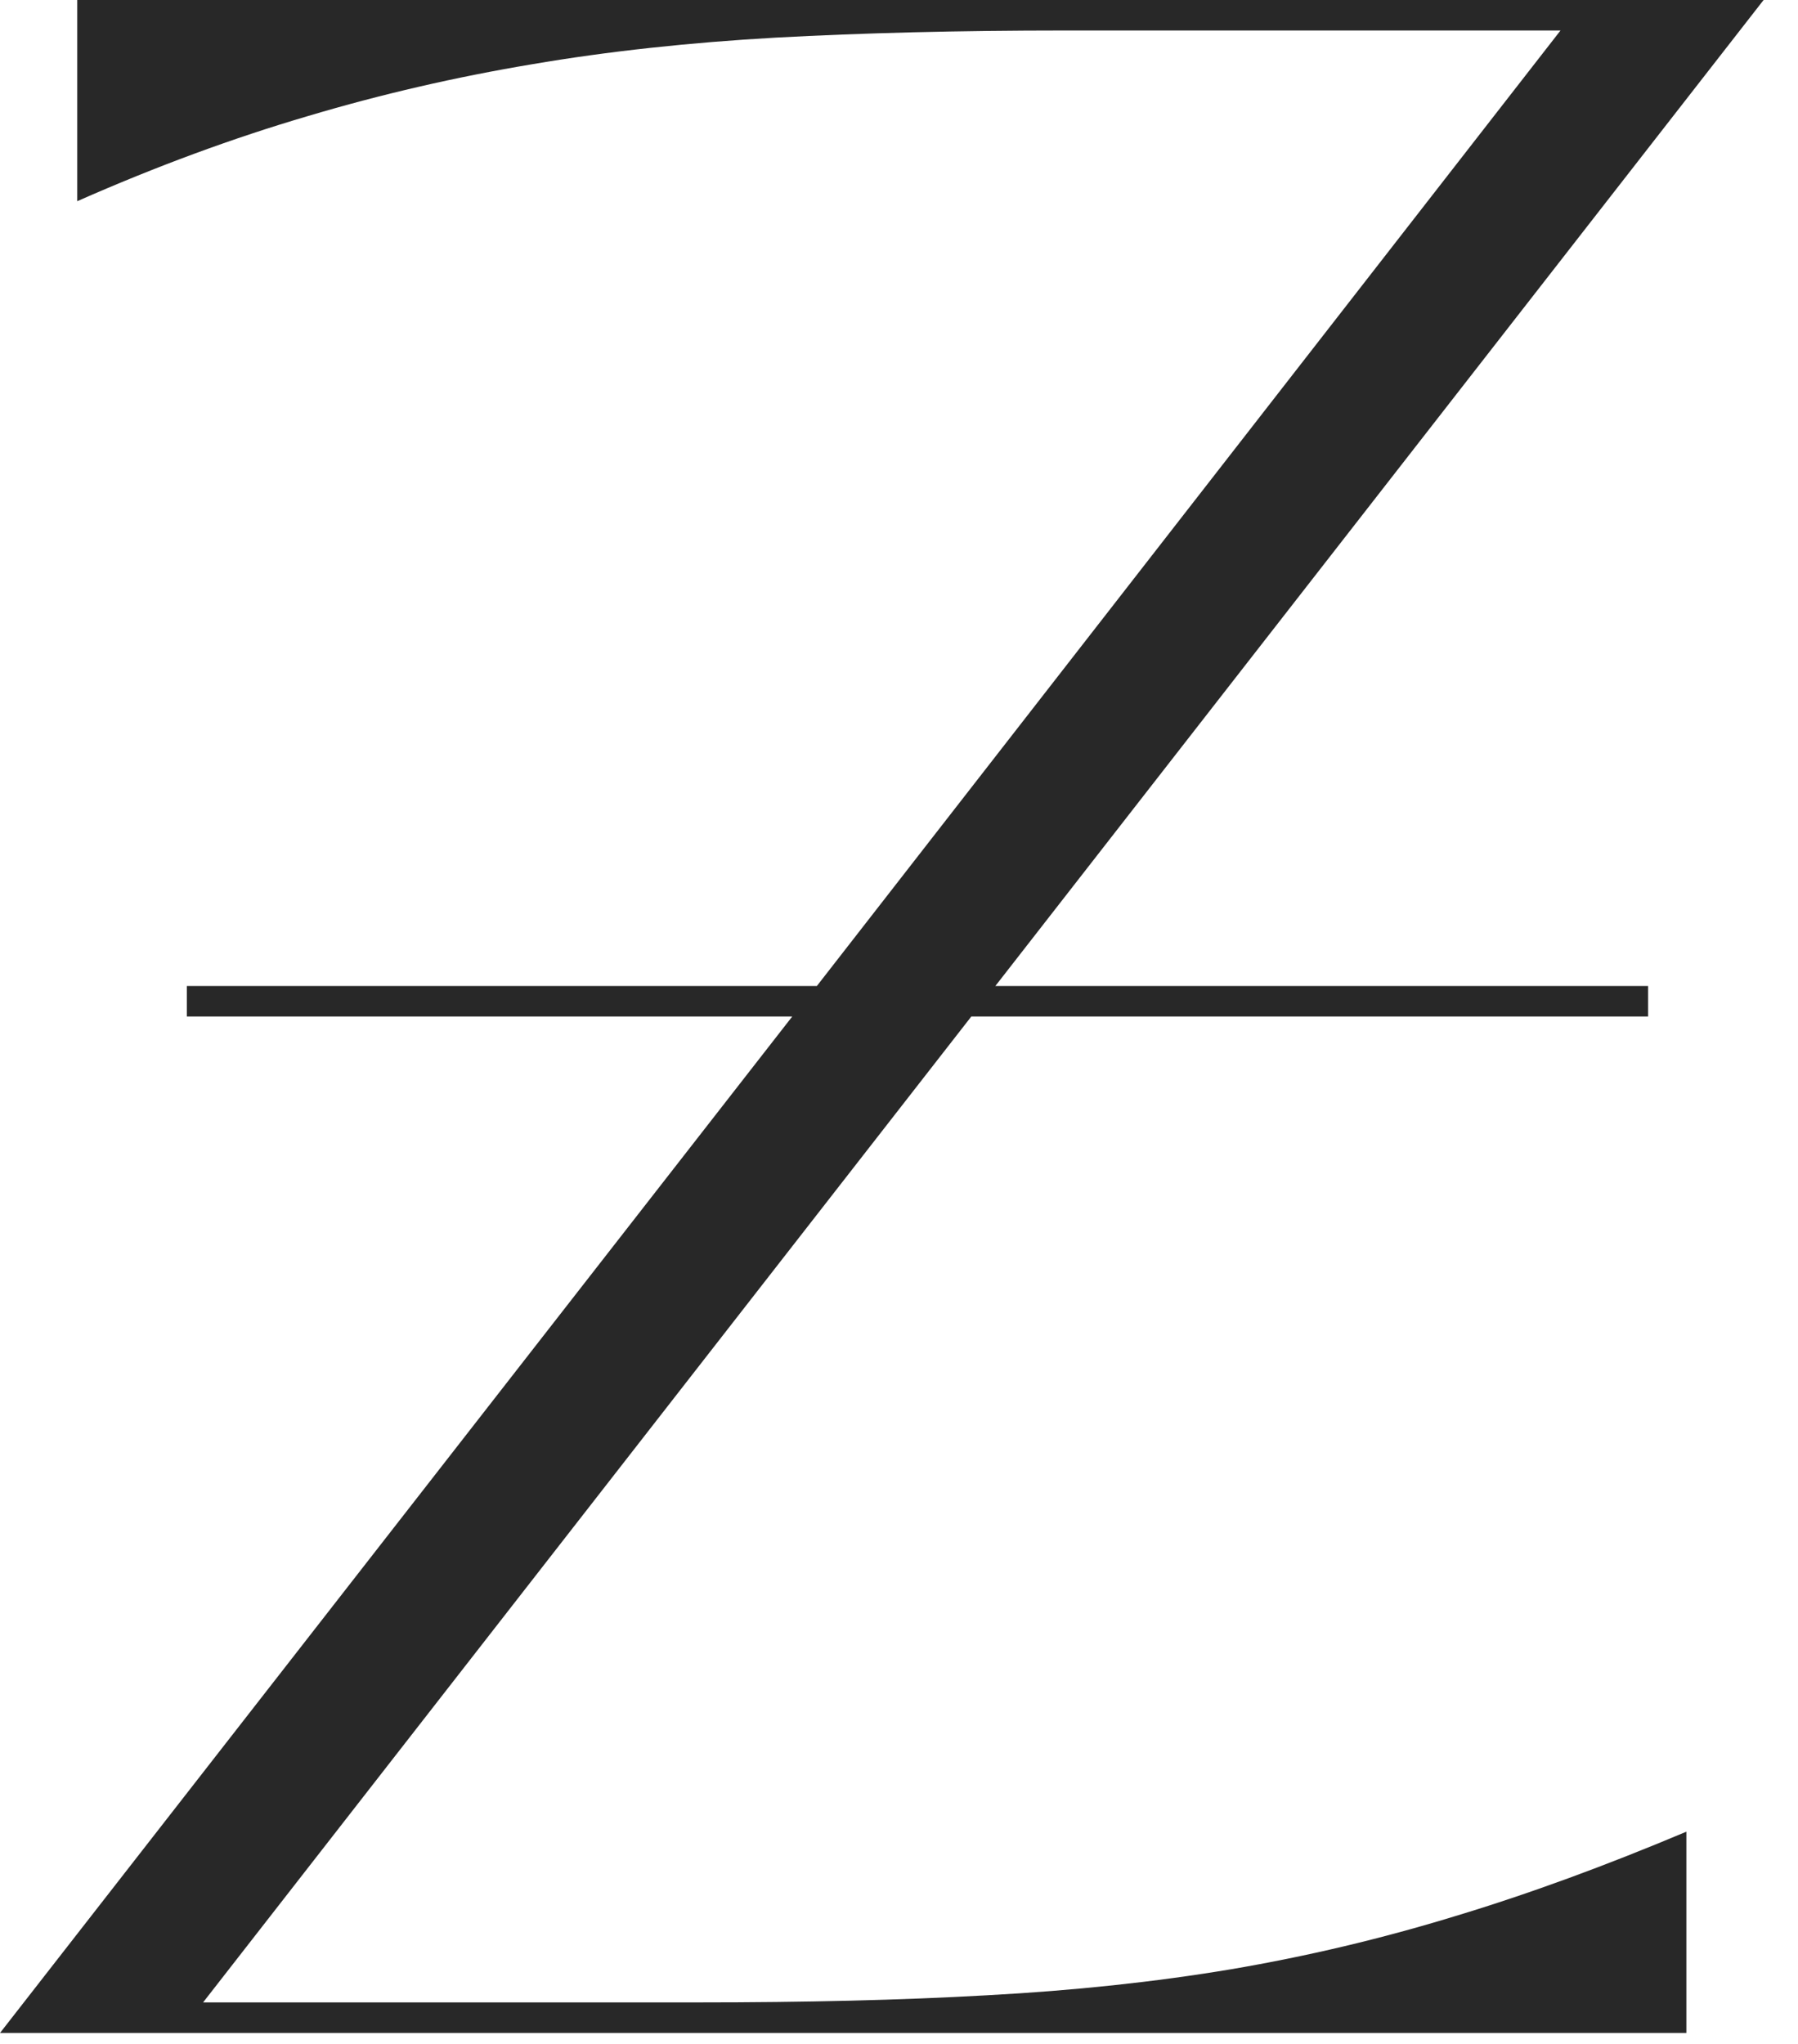 <svg width="22" height="25" viewBox="0 0 22 25" fill="none" xmlns="http://www.w3.org/2000/svg">
<path d="M20.634 24.866H0L9.694 12.433H2.286V12.06H9.995L19.094 0.373H13.028C11.73 0.373 10.553 0.403 9.495 0.46C8.435 0.52 7.441 0.627 6.51 0.786C5.583 0.941 4.668 1.151 3.763 1.421C2.858 1.687 1.917 2.032 0.945 2.461V0H21.579L12.179 12.06H20.166V12.433H11.885L2.485 24.492H8.55C9.841 24.492 11.016 24.465 12.075 24.405C13.139 24.348 14.134 24.242 15.061 24.087C15.992 23.929 16.907 23.712 17.808 23.436C18.713 23.163 19.653 22.817 20.634 22.404V24.866Z" fill="#282828"/>
</svg>
